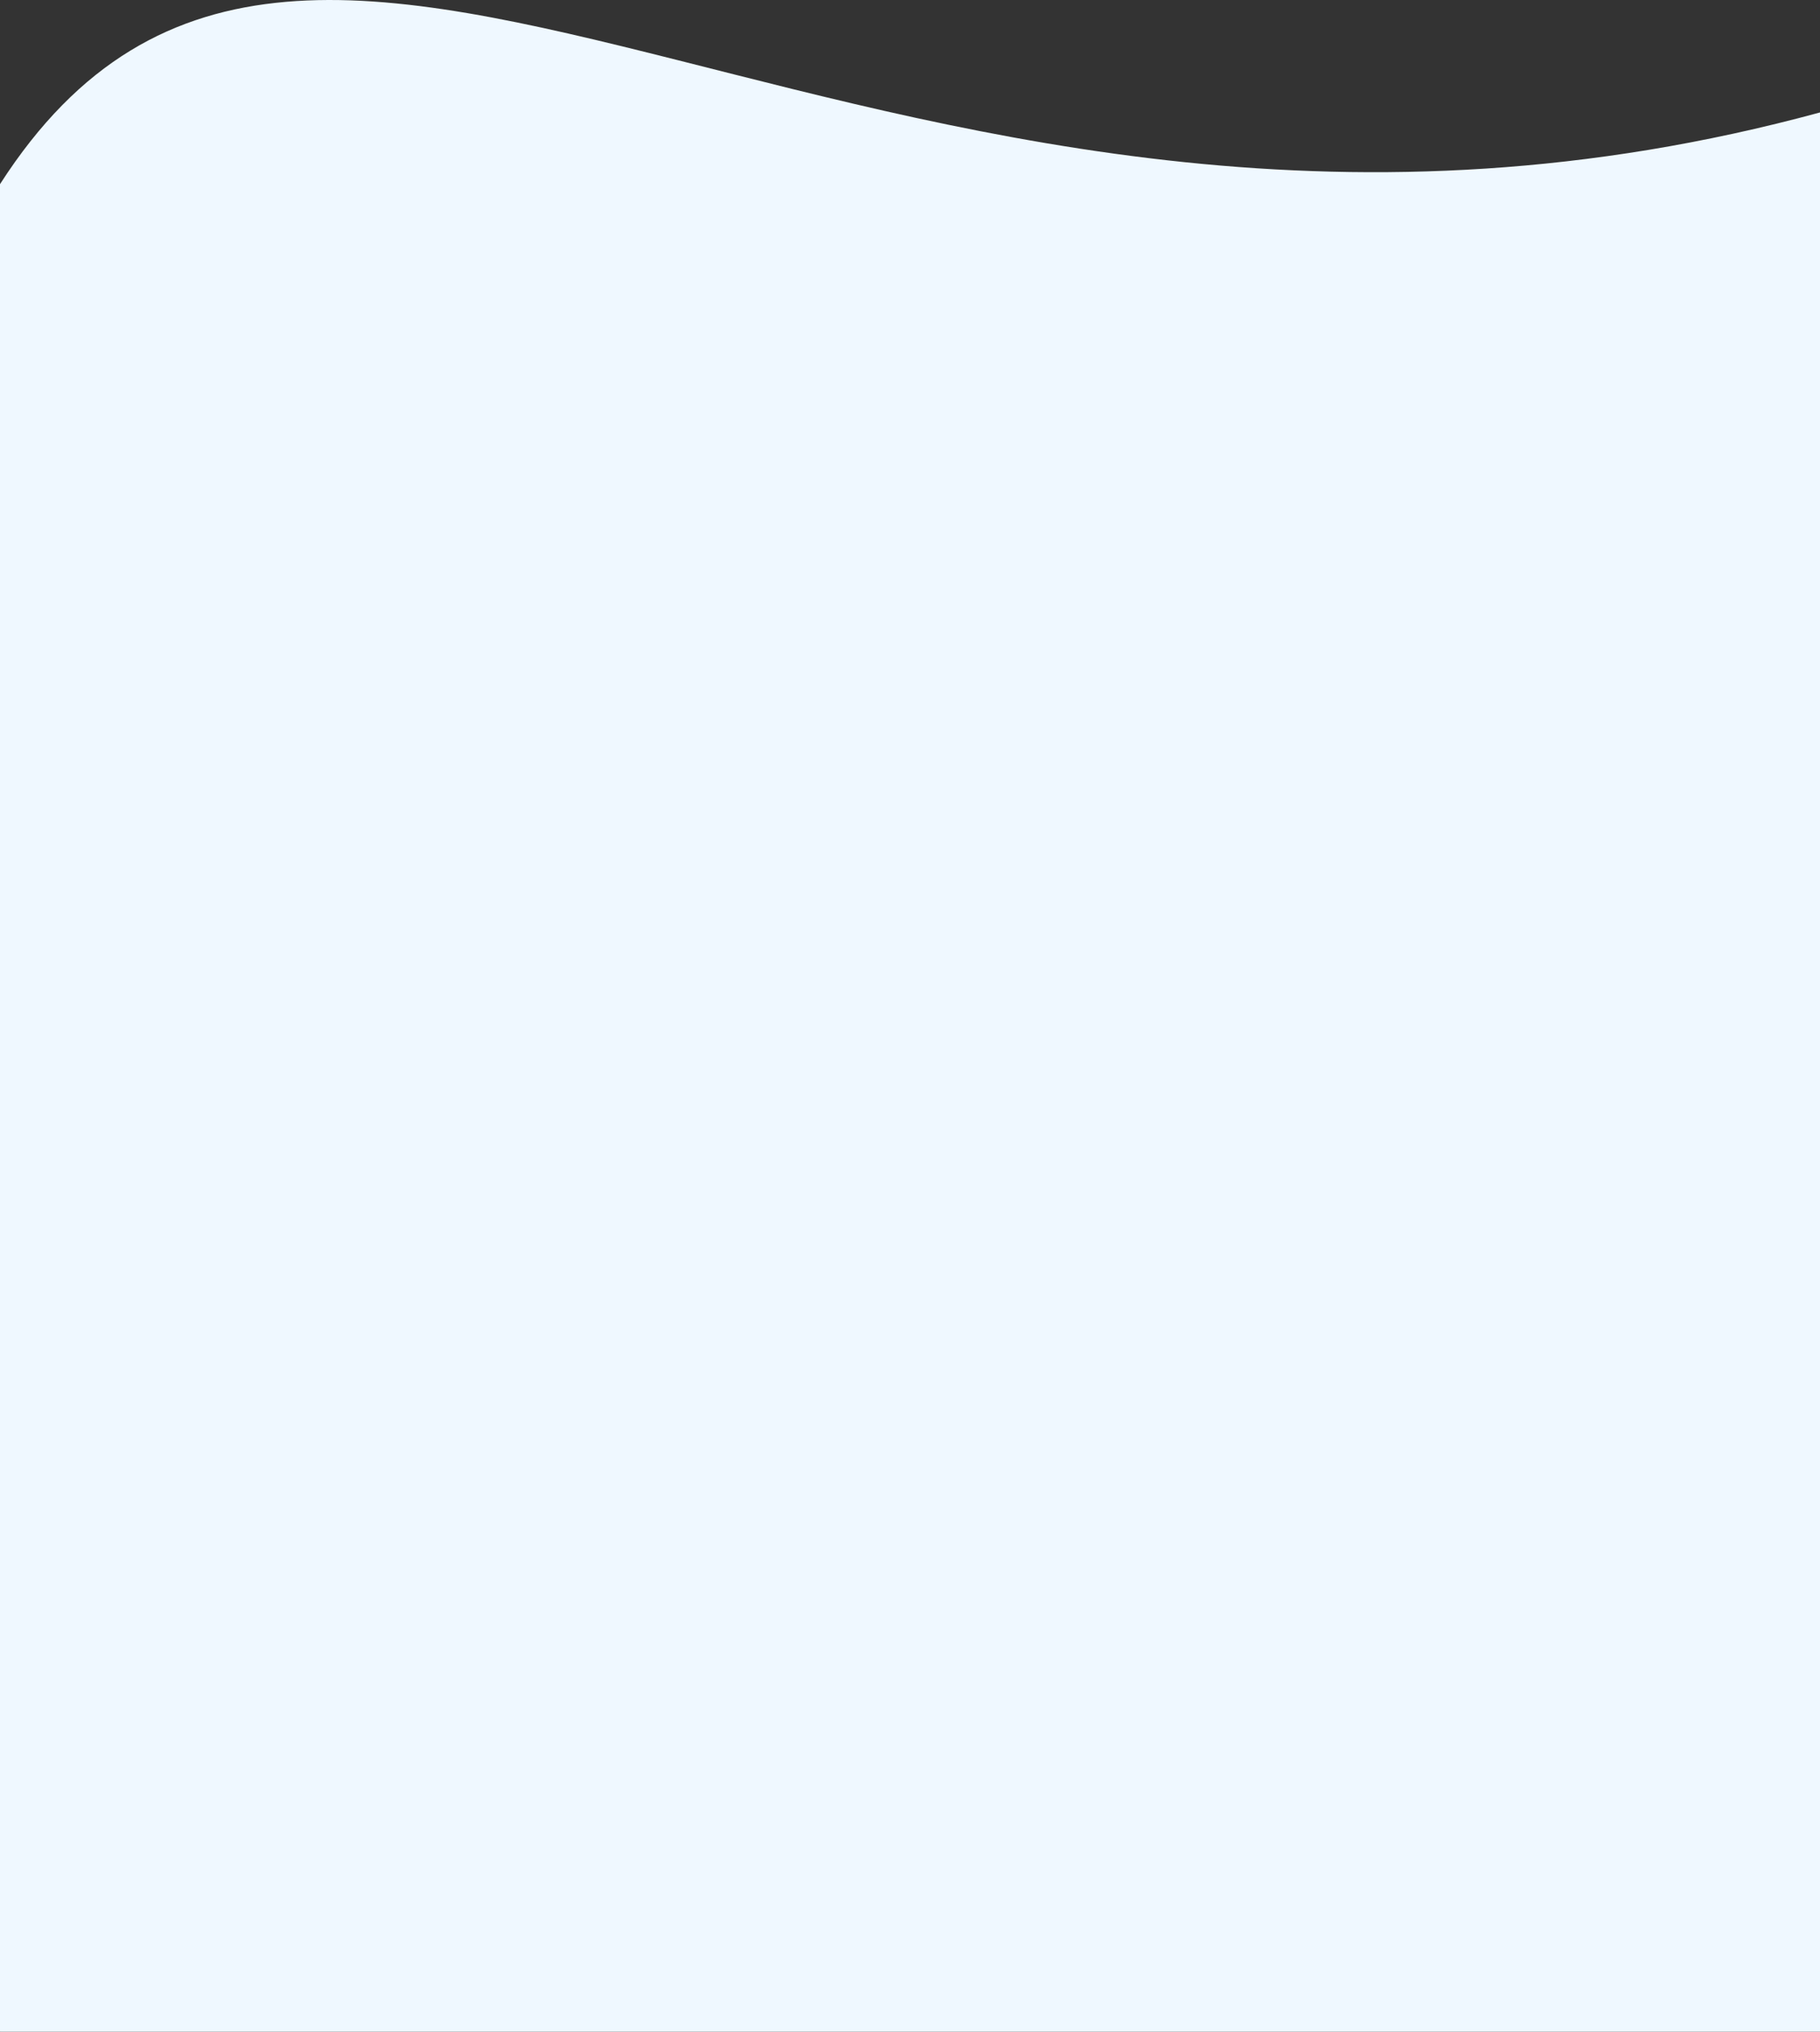 <svg width="1600" height="1786" preserveAspectRatio="none" viewBox="0 0 1600 1786" fill="none" xmlns="http://www.w3.org/2000/svg">
<rect x="0" y="0" width="1600" height="1786" fill="#333333" stroke="none"/>
<path d="M0.103 161.741C277.085 -269.151 776.553 322.842 1600 98.847V1786H0.103C0.103 1786 -276.879 592.633 0.103 161.741Z" fill="#EFF8FF"/>
</svg>
